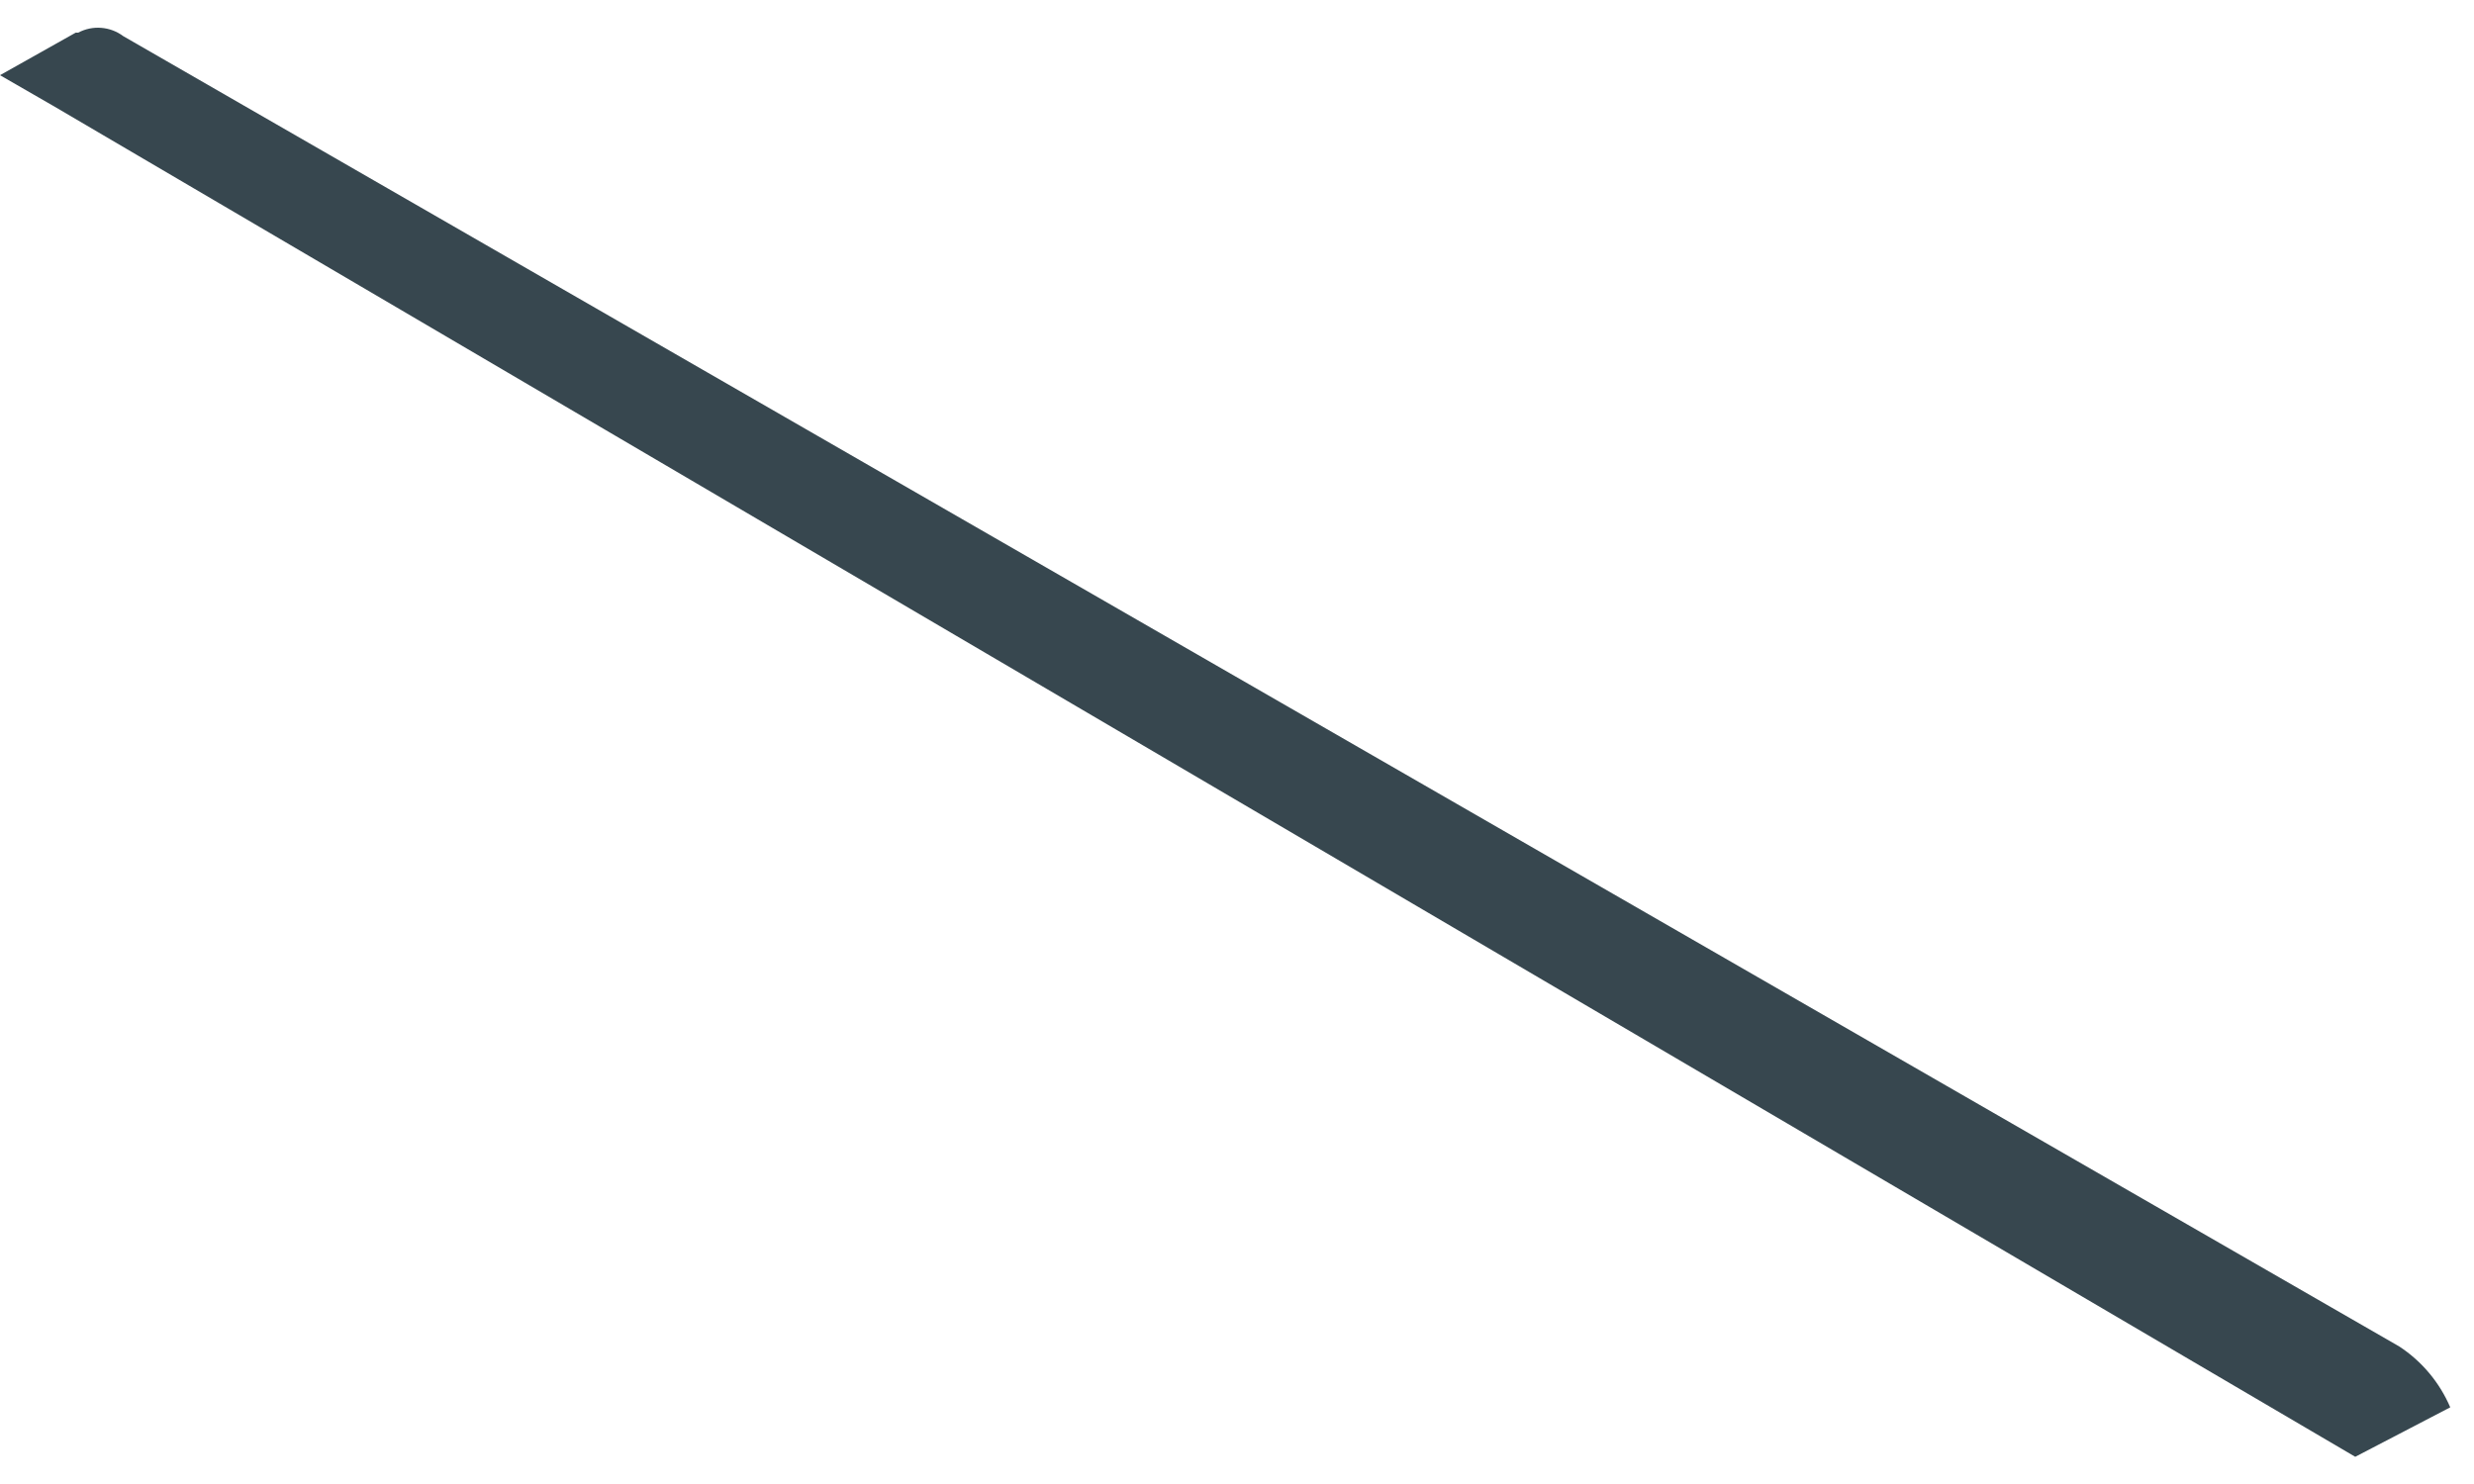 <svg width="50" height="30" viewBox="0 0 50 30" fill="none" xmlns="http://www.w3.org/2000/svg">
<path d="M49.52 28.45L47.6 29.45L1.11 2.16L0 1.52L1.53 0.66H1.58C1.723 0.584 1.884 0.55 2.045 0.563C2.206 0.575 2.361 0.633 2.49 0.73L48.49 27.22C48.947 27.52 49.305 27.948 49.52 28.45Z" fill="#37474F"/>
</svg>
